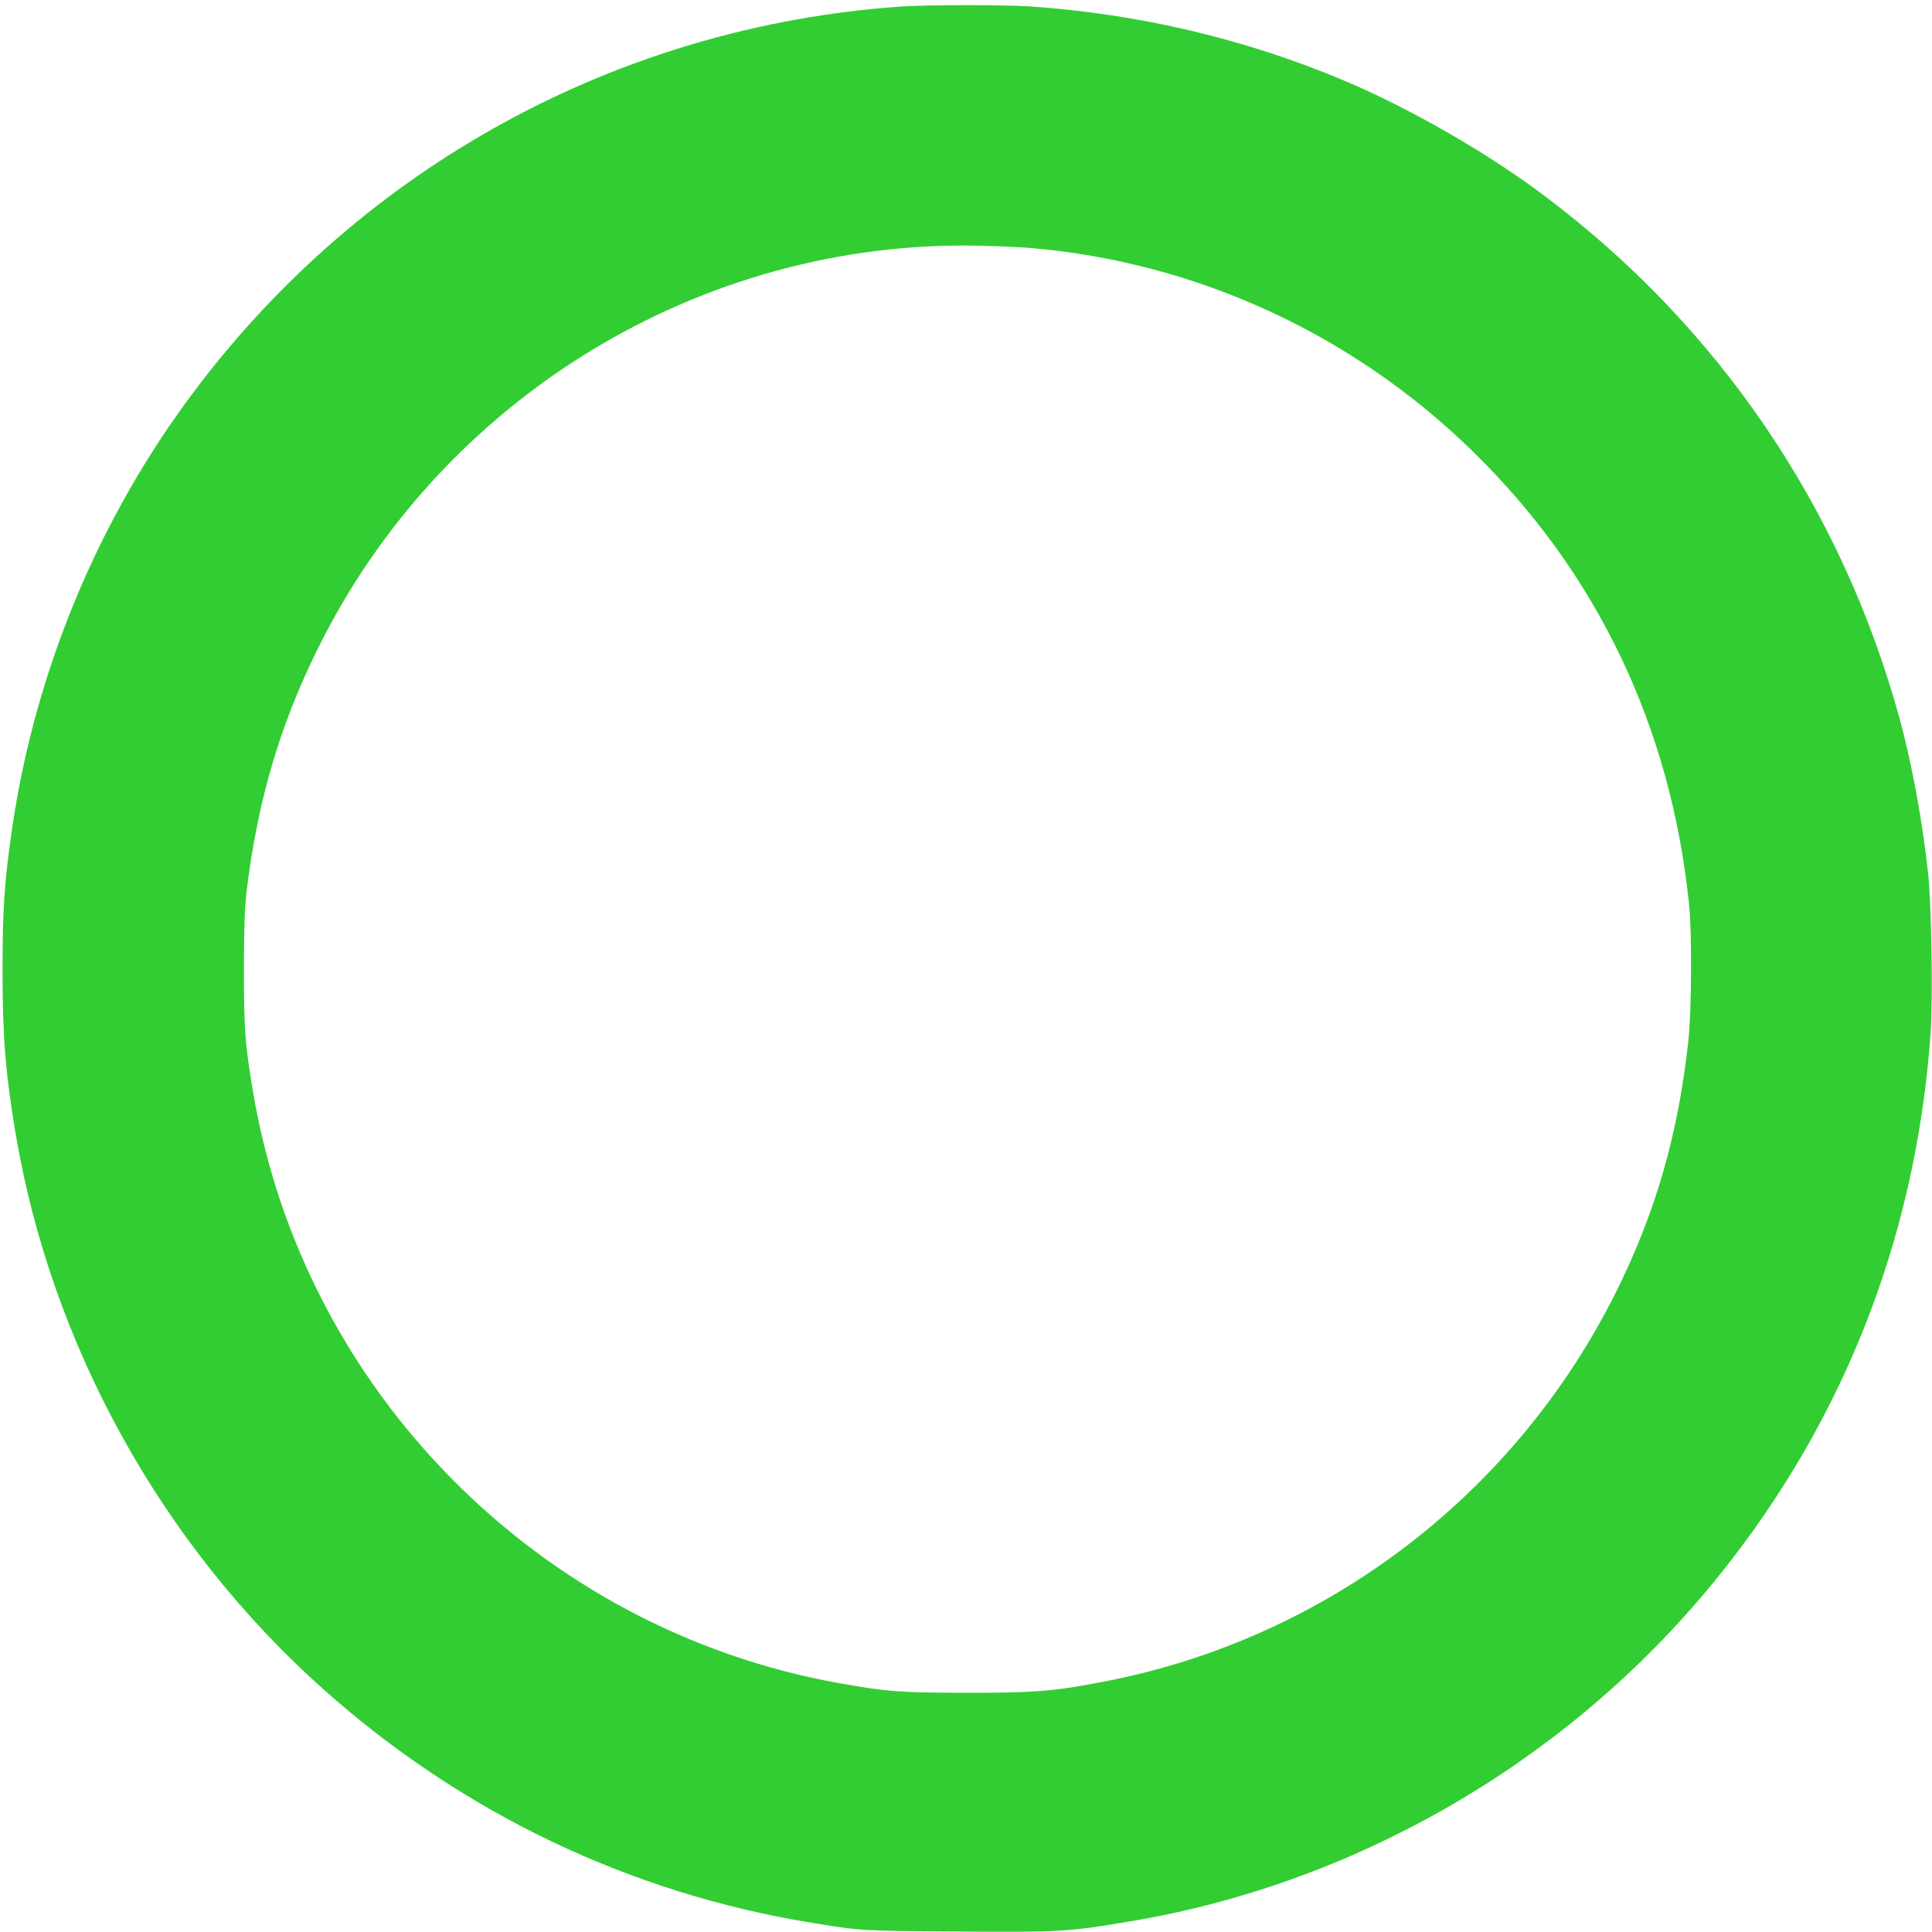 <?xml version="1.0" standalone="no"?>
<!DOCTYPE svg PUBLIC "-//W3C//DTD SVG 20010904//EN"
 "http://www.w3.org/TR/2001/REC-SVG-20010904/DTD/svg10.dtd">
<svg version="1.0" xmlns="http://www.w3.org/2000/svg"
 width="1200pt" height="1200pt" viewBox="0 0 1200 1200"
 preserveAspectRatio="xMidYMid meet">

<g transform="translate(0,1200) scale(0.1,-0.1)"
fill="#32CD32" stroke="none">
<path d="M5590 11959 c-1745 -124 -3332 -989 -4385 -2391 -593 -789 -988
-1737 -1130 -2716 -47 -323 -59 -494 -59 -862 -1 -422 17 -646 80 -1025 221
-1318 906 -2558 1909 -3454 864 -772 1910 -1272 3045 -1455 298 -49 304 -49
895 -53 635 -5 690 -2 1075 63 1384 232 2669 968 3576 2049 828 987 1302 2164
1395 3462 15 215 6 797 -15 998 -35 324 -102 688 -177 961 -359 1311 -1125
2437 -2209 3250 -351 264 -831 540 -1238 712 -610 258 -1272 415 -1952 462
-168 11 -643 11 -810 -1z m820 -1500 c1026 -90 1991 -534 2734 -1259 775 -755
1233 -1712 1347 -2815 19 -179 16 -666 -5 -855 -63 -578 -204 -1066 -451
-1560 -625 -1250 -1789 -2140 -3154 -2410 -325 -64 -449 -75 -871 -74 -413 0
-500 6 -800 60 -1860 333 -3328 1816 -3639 3676 -49 291 -56 385 -56 763 1
270 5 382 18 490 69 556 204 1015 438 1490 768 1561 2381 2546 4109 2509 118
-3 267 -9 330 -15z"/>
</g>
</svg>
